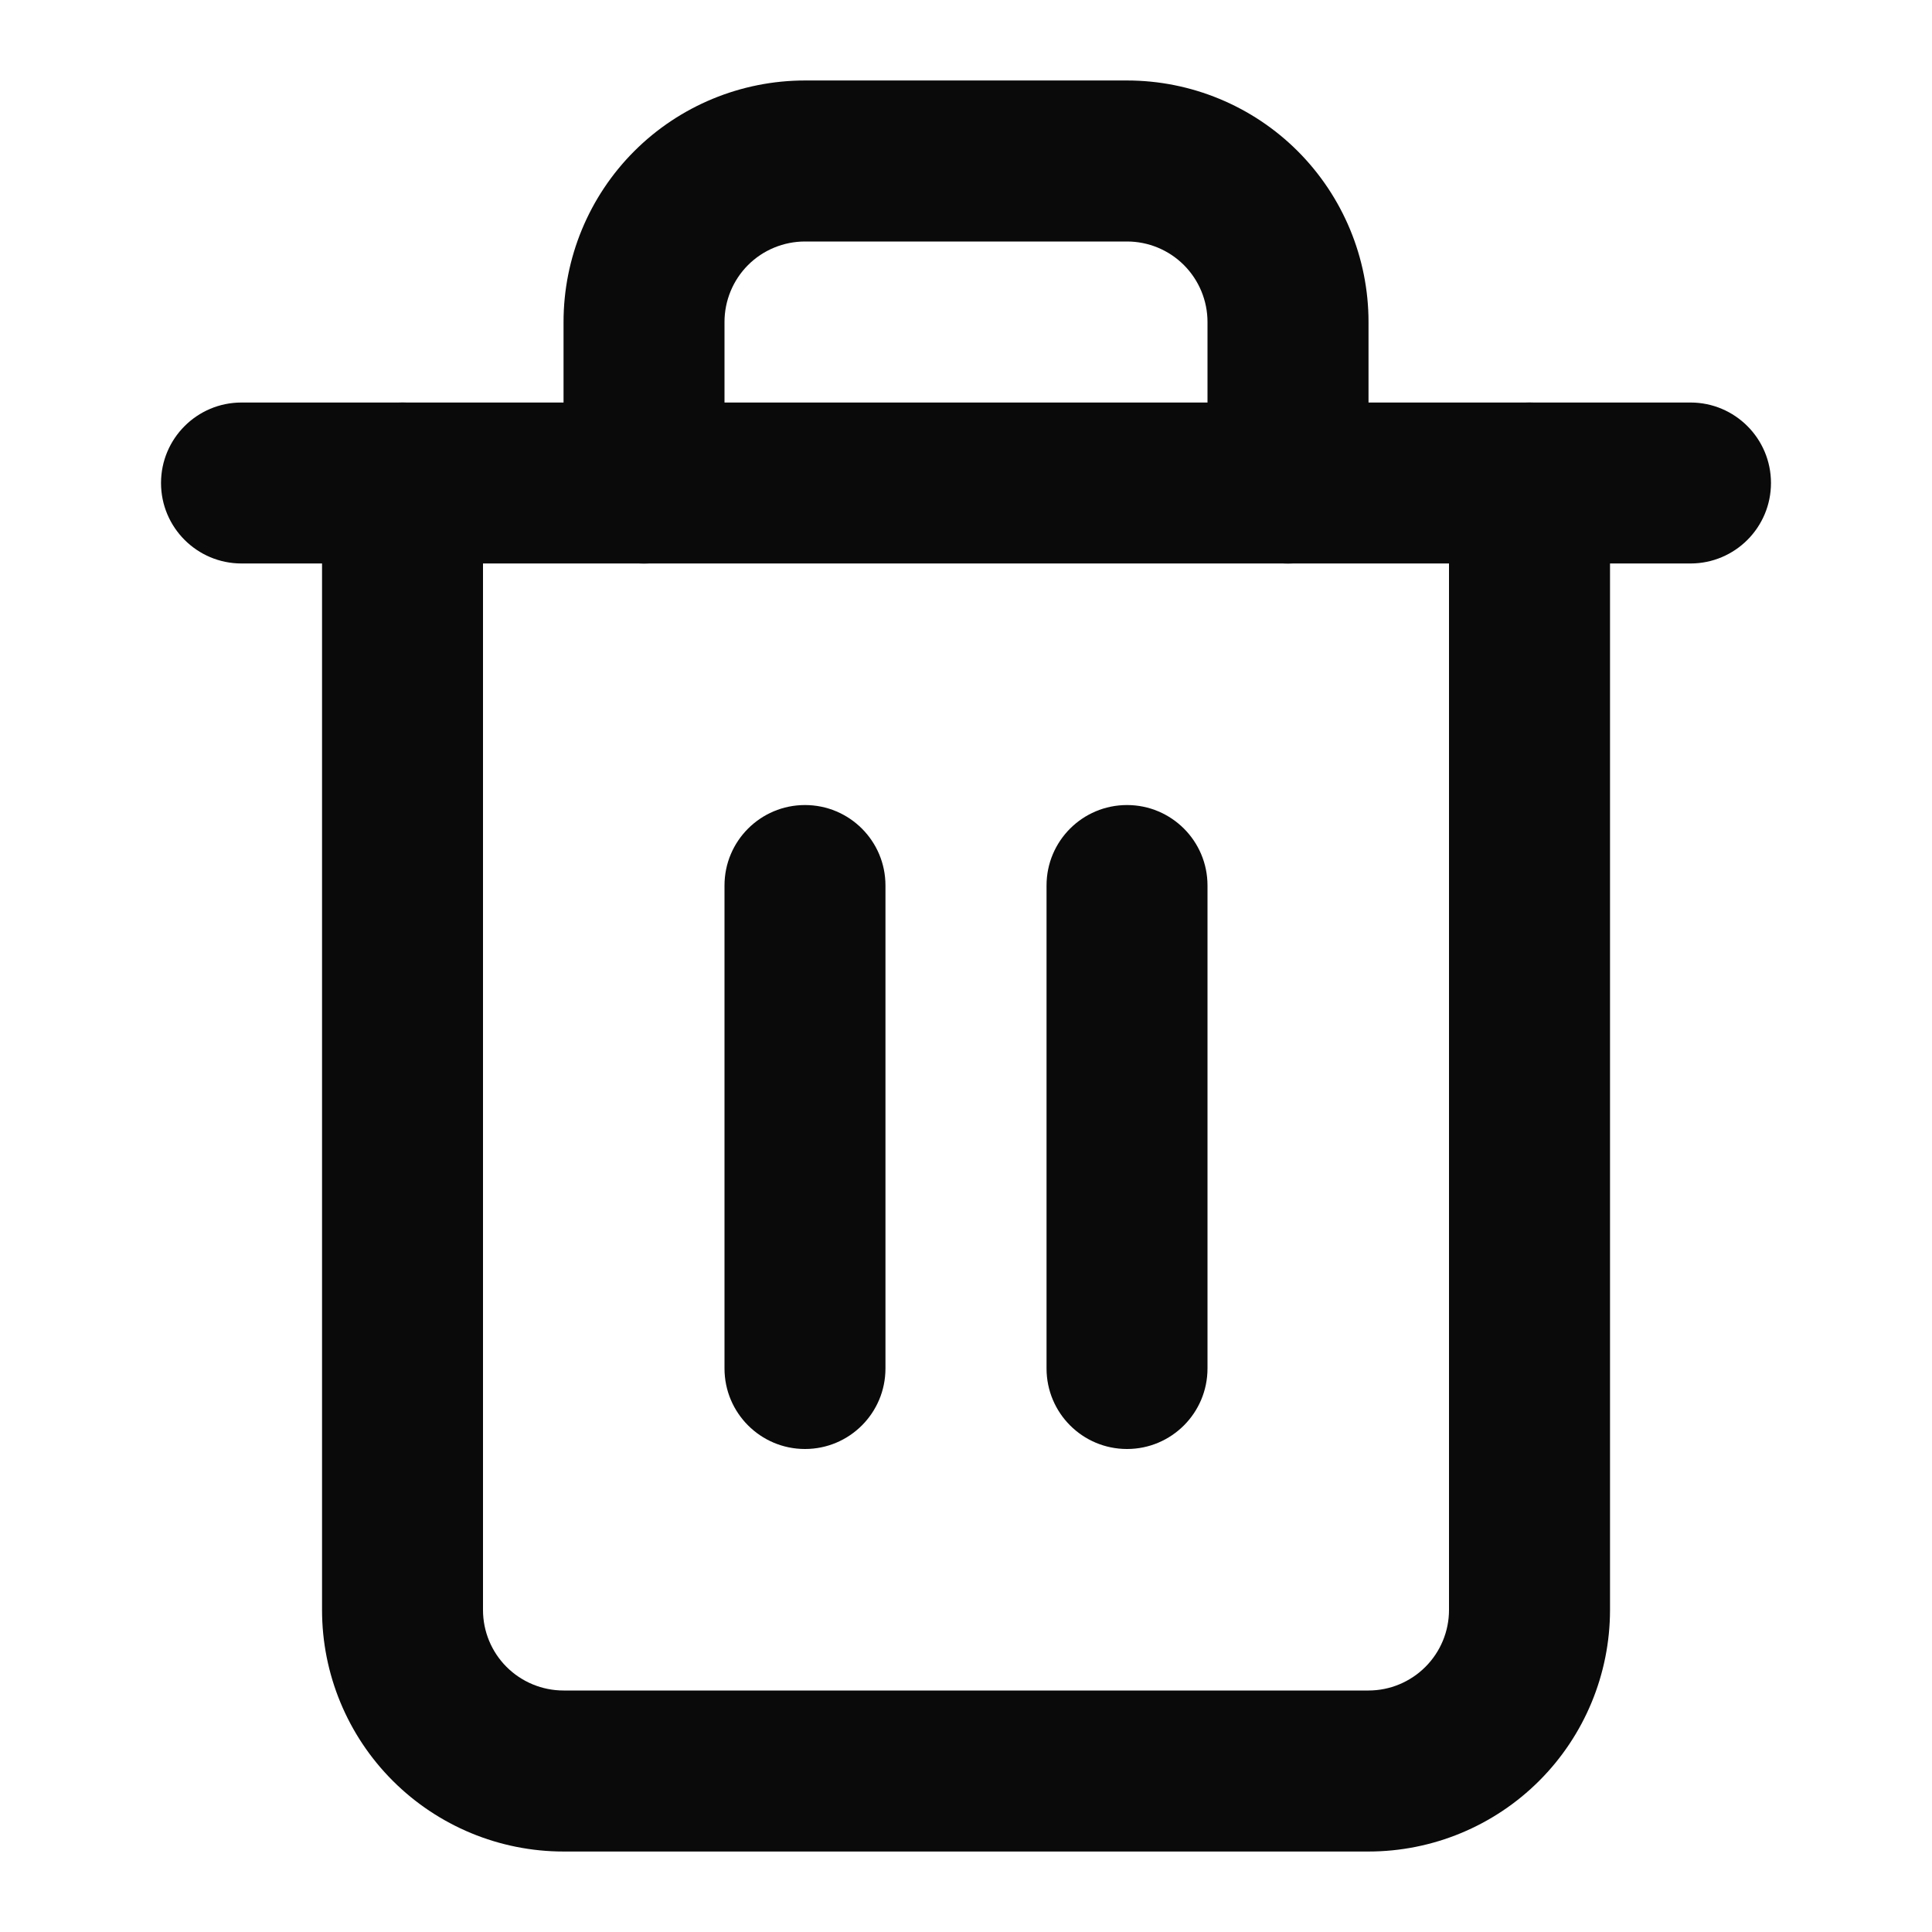 <svg width="32" height="32" viewBox="0 0 32 32" fill="none" xmlns="http://www.w3.org/2000/svg">
<path d="M12 22.666V14.666C12 13.93 12.597 13.334 13.333 13.334C14.07 13.334 14.666 13.93 14.666 14.666V22.666C14.666 23.403 14.07 24 13.333 24C12.597 24 12 23.403 12 22.666Z" fill="#0A0A0A"/>
<path d="M17.334 22.666V14.666C17.334 13.93 17.93 13.334 18.667 13.334C19.403 13.334 20 13.93 20 14.666V22.666C20 23.403 19.403 24 18.667 24C17.93 24 17.334 23.403 17.334 22.666Z" fill="#0A0A0A"/>
<path d="M5.334 26.667V8C5.334 7.264 5.93 6.667 6.667 6.667C7.403 6.667 8 7.264 8 8V26.667C8 27.02 8.14 27.359 8.39 27.609C8.64 27.859 8.98 28 9.334 28H22.667C23.02 28 23.359 27.859 23.609 27.609C23.859 27.359 24 27.02 24 26.667V8C24 7.264 24.597 6.667 25.334 6.667C26.07 6.667 26.667 7.264 26.667 8V26.667C26.666 27.728 26.245 28.745 25.495 29.495C24.745 30.245 23.727 30.667 22.667 30.667H9.334C8.273 30.667 7.255 30.245 6.505 29.495C5.755 28.745 5.334 27.728 5.334 26.667Z" fill="#0A0A0A"/>
<path d="M28 6.667C28.736 6.667 29.333 7.264 29.333 8C29.333 8.736 28.736 9.333 28 9.333H4C3.264 9.333 2.667 8.736 2.667 8C2.667 7.264 3.264 6.667 4 6.667H28Z" fill="#0A0A0A"/>
<path d="M20 8V5.333C20 4.98 19.859 4.64 19.609 4.39C19.359 4.14 19.02 4 18.667 4H13.334C12.98 4 12.64 4.14 12.39 4.39C12.14 4.64 12 4.98 12 5.333V8C12 8.736 11.403 9.334 10.667 9.334C9.93 9.334 9.334 8.736 9.334 8V5.333C9.334 4.273 9.754 3.255 10.505 2.504C11.255 1.754 12.273 1.333 13.334 1.333H18.667C19.727 1.333 20.745 1.754 21.495 2.504C22.245 3.255 22.667 4.273 22.667 5.333V8C22.667 8.736 22.07 9.333 21.334 9.334C20.597 9.334 20 8.736 20 8Z" fill="#0A0A0A"/>
</svg>
